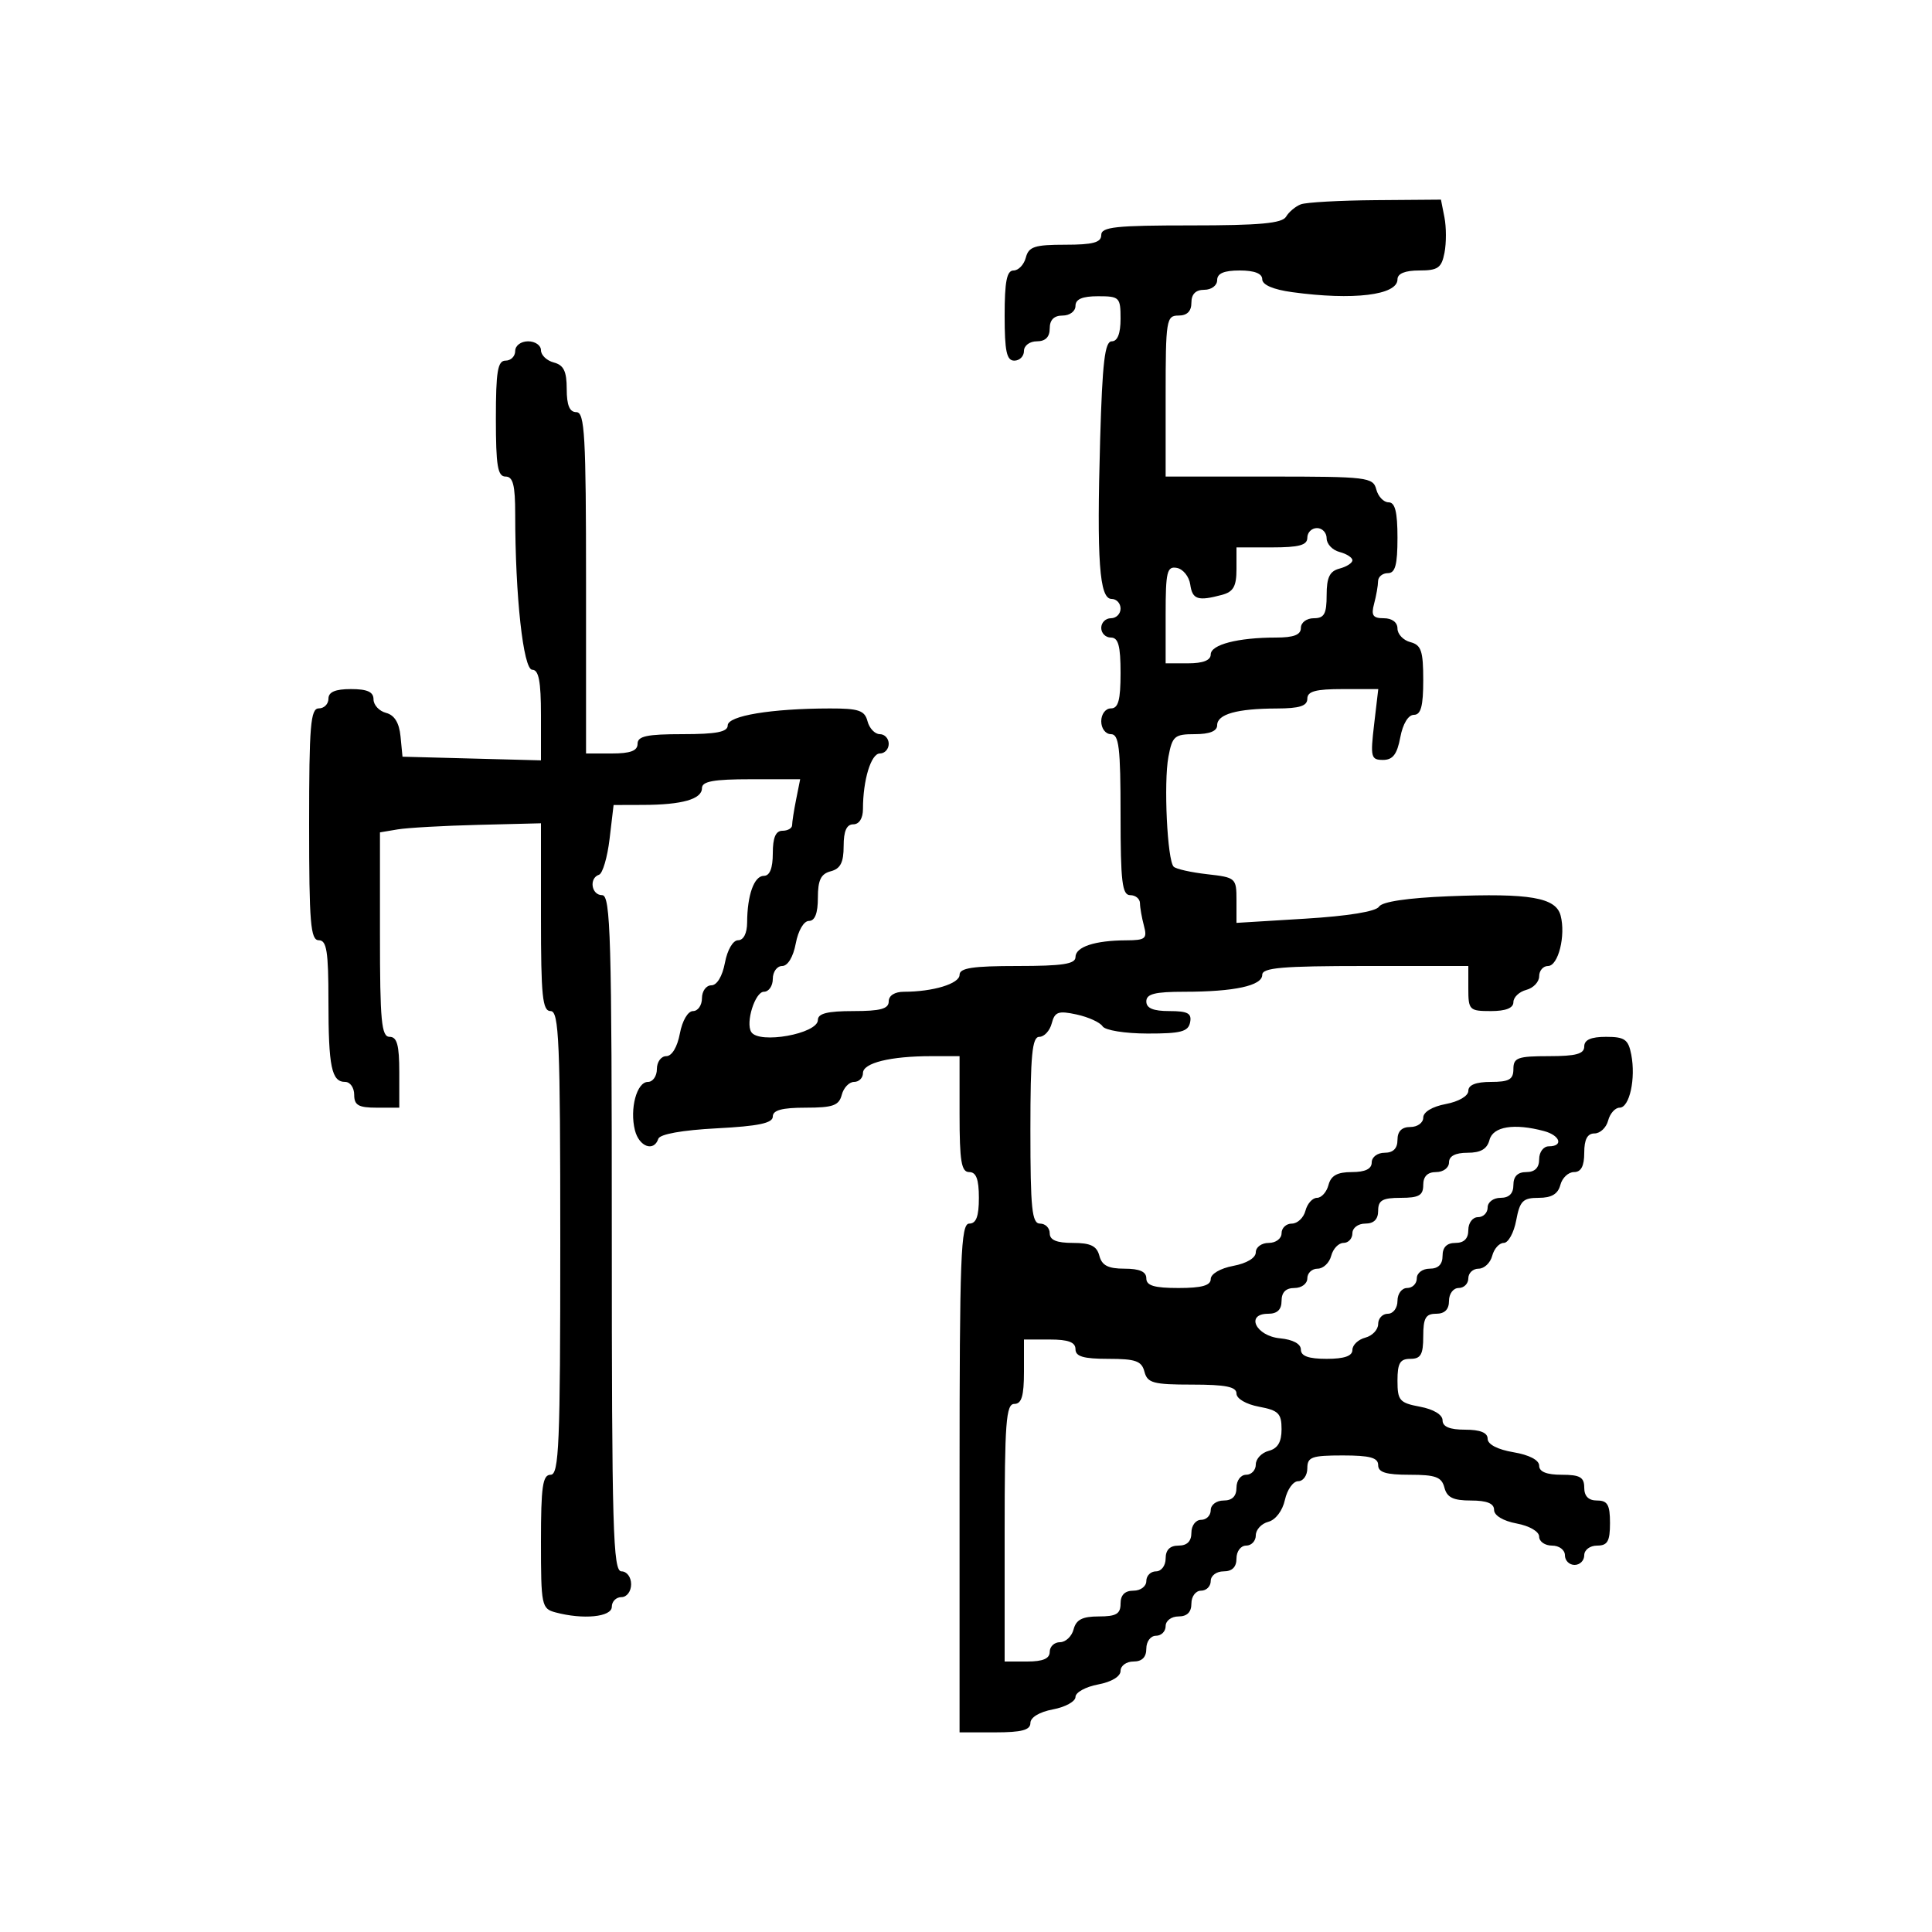 <svg xmlns="http://www.w3.org/2000/svg" width="300" height="300" viewBox="0 0 300 300" version="1.1">
  <defs/>
  <path d="M202,31.726 C202.825,31.413 208.056,31.122 213.625,31.079 L223.75,31 L224.292,33.75 C224.59,35.263 224.594,37.737 224.3,39.25 C223.844,41.603 223.278,42 220.383,42 C218.169,42 217,42.478 217,43.383 C217,45.833 210.127,46.665 200.64,45.364 C197.698,44.961 196,44.229 196,43.364 C196,42.472 194.789,42 192.5,42 C190.056,42 189,42.452 189,43.5 C189,44.333 188.111,45 187,45 C185.667,45 185,45.667 185,47 C185,48.333 184.333,49 183,49 C181.107,49 181,49.667 181,61.5 L181,74 L197.094,74 C212.346,74 213.215,74.105 213.71,76 C213.998,77.1 214.856,78 215.617,78 C216.627,78 217,79.484 217,83.5 C217,87.722 216.652,89 215.5,89 C214.675,89 213.994,89.563 213.986,90.25 C213.979,90.938 213.701,92.513 213.37,93.75 C212.883,95.565 213.176,96 214.883,96 C216.153,96 217,96.637 217,97.594 C217,98.47 217.9,99.423 219,99.71 C220.688,100.152 221,101.074 221,105.617 C221,109.661 220.638,111 219.545,111 C218.675,111 217.827,112.405 217.434,114.5 C216.94,117.133 216.275,118 214.751,118 C212.883,118 212.775,117.57 213.371,112.5 L214.017,107 L208.509,107 C204.279,107 203,107.348 203,108.5 C203,109.621 201.799,110.003 198.25,110.014 C192.077,110.031 189,110.897 189,112.617 C189,113.528 187.82,114 185.545,114 C182.385,114 182.034,114.3 181.43,117.521 C180.679,121.526 181.255,133.589 182.246,134.579 C182.606,134.939 184.948,135.465 187.451,135.747 C191.892,136.248 192,136.344 192,139.782 L192,143.304 L202.692,142.65 C209.331,142.244 213.668,141.537 214.133,140.785 C214.608,140.017 218.54,139.429 224.918,139.172 C237.559,138.665 241.6,139.361 242.335,142.173 C243.148,145.281 241.966,150 240.375,150 C239.619,150 239,150.717 239,151.594 C239,152.47 238.1,153.423 237,153.71 C235.9,153.998 235,154.856 235,155.617 C235,156.531 233.813,157 231.5,157 C228.167,157 228,156.833 228,153.5 L228,150 L212,150 C199.091,150 196,150.266 196,151.375 C196,153.06 191.658,154 183.875,154 C179.319,154 178,154.337 178,155.5 C178,156.553 179.064,157 181.573,157 C184.442,157 185.078,157.345 184.799,158.75 C184.512,160.195 183.359,160.498 178.182,160.488 C174.681,160.482 171.601,159.985 171.206,159.364 C170.818,158.752 169.007,157.927 167.181,157.531 C164.334,156.913 163.784,157.109 163.314,158.905 C163.013,160.057 162.144,161 161.383,161 C160.269,161 160,163.821 160,175.5 C160,187.722 160.236,190 161.5,190 C162.325,190 163,190.675 163,191.5 C163,192.555 164.066,193 166.594,193 C169.346,193 170.31,193.468 170.71,195 C171.103,196.503 172.074,197 174.617,197 C176.957,197 178,197.462 178,198.5 C178,199.633 179.222,200 183,200 C186.6,200 188,199.611 188,198.611 C188,197.816 189.495,196.942 191.5,196.566 C193.595,196.173 195,195.325 195,194.455 C195,193.655 195.9,193 197,193 C198.111,193 199,192.333 199,191.5 C199,190.675 199.717,190 200.594,190 C201.47,190 202.423,189.1 202.71,188 C202.998,186.9 203.803,186 204.5,186 C205.197,186 206.002,185.1 206.29,184 C206.671,182.544 207.654,182 209.906,182 C211.99,182 213,181.51 213,180.5 C213,179.667 213.889,179 215,179 C216.333,179 217,178.333 217,177 C217,175.667 217.667,175 219,175 C220.1,175 221,174.345 221,173.545 C221,172.675 222.405,171.827 224.5,171.434 C226.505,171.058 228,170.184 228,169.389 C228,168.468 229.18,168 231.5,168 C234.333,168 235,167.619 235,166 C235,164.242 235.667,164 240.5,164 C244.722,164 246,163.652 246,162.5 C246,161.462 247.043,161 249.383,161 C252.278,161 252.844,161.397 253.3,163.75 C254.024,167.479 253.033,172 251.492,172 C250.8,172 249.998,172.9 249.71,174 C249.423,175.1 248.47,176 247.594,176 C246.49,176 246,176.922 246,179 C246,181.078 245.51,182 244.406,182 C243.53,182 242.577,182.9 242.29,184 C241.922,185.407 240.926,186 238.929,186 C236.477,186 236.001,186.476 235.434,189.5 C235.073,191.425 234.205,193 233.505,193 C232.806,193 231.998,193.9 231.71,195 C231.423,196.1 230.47,197 229.594,197 C228.717,197 228,197.675 228,198.5 C228,199.325 227.325,200 226.5,200 C225.667,200 225,200.889 225,202 C225,203.333 224.333,204 223,204 C221.381,204 221,204.667 221,207.5 C221,210.333 220.619,211 219,211 C217.393,211 217,211.667 217,214.389 C217,217.47 217.318,217.837 220.5,218.434 C222.595,218.827 224,219.675 224,220.545 C224,221.541 225.104,222 227.5,222 C229.848,222 231,222.465 231,223.412 C231,224.28 232.541,225.085 235,225.5 C237.459,225.915 239,226.72 239,227.588 C239,228.535 240.152,229 242.5,229 C245.333,229 246,229.381 246,231 C246,232.333 246.667,233 248,233 C249.619,233 250,233.667 250,236.5 C250,239.333 249.619,240 248,240 C246.889,240 246,240.667 246,241.5 C246,242.325 245.325,243 244.5,243 C243.675,243 243,242.325 243,241.5 C243,240.667 242.111,240 241,240 C239.9,240 239,239.375 239,238.611 C239,237.816 237.505,236.942 235.5,236.566 C233.405,236.173 232,235.325 232,234.455 C232,233.452 230.884,233 228.406,233 C225.654,233 224.69,232.532 224.29,231 C223.857,229.344 222.926,229 218.883,229 C215.209,229 214,228.629 214,227.5 C214,226.348 212.722,226 208.5,226 C203.667,226 203,226.242 203,228 C203,229.1 202.361,230 201.579,230 C200.798,230 199.872,231.304 199.522,232.898 C199.152,234.584 198.073,236.009 196.943,236.305 C195.874,236.584 195,237.53 195,238.406 C195,239.283 194.325,240 193.5,240 C192.667,240 192,240.889 192,242 C192,243.333 191.333,244 190,244 C188.889,244 188,244.667 188,245.5 C188,246.325 187.325,247 186.5,247 C185.667,247 185,247.889 185,249 C185,250.333 184.333,251 183,251 C181.889,251 181,251.667 181,252.5 C181,253.325 180.325,254 179.5,254 C178.667,254 178,254.889 178,256 C178,257.333 177.333,258 176,258 C174.9,258 174,258.655 174,259.455 C174,260.325 172.595,261.173 170.5,261.566 C168.575,261.927 167,262.797 167,263.5 C167,264.203 165.425,265.073 163.5,265.434 C161.405,265.827 160,266.675 160,267.545 C160,268.642 158.646,269 154.5,269 L149,269 L149,229.5 C149,195.056 149.192,190 150.5,190 C151.583,190 152,188.889 152,186 C152,183.111 151.583,182 150.5,182 C149.278,182 149,180.333 149,173 L149,164 L144.625,164 C138.259,164 134,165.052 134,166.625 C134,167.381 133.377,168 132.617,168 C131.856,168 130.998,168.9 130.71,170 C130.274,171.67 129.346,172 125.094,172 C121.439,172 120,172.388 120,173.375 C120,174.4 117.794,174.865 111.306,175.205 C105.93,175.488 102.464,176.108 102.223,176.831 C101.53,178.911 99.234,178.07 98.589,175.5 C97.753,172.169 98.876,168 100.608,168 C101.374,168 102,167.1 102,166 C102,164.9 102.655,164 103.455,164 C104.325,164 105.173,162.595 105.566,160.5 C105.942,158.495 106.816,157 107.611,157 C108.375,157 109,156.1 109,155 C109,153.9 109.655,153 110.455,153 C111.325,153 112.173,151.595 112.566,149.5 C112.942,147.495 113.816,146 114.611,146 C115.456,146 116.005,144.923 116.014,143.25 C116.035,138.968 117.101,136 118.617,136 C119.531,136 120,134.813 120,132.5 C120,130.056 120.452,129 121.5,129 C122.325,129 123,128.606 123,128.125 C123,127.644 123.281,125.844 123.625,124.125 L124.25,121 L116.625,121 C110.8,121 109,121.326 109,122.383 C109,124.091 105.93,124.968 99.889,124.986 L95.279,125 L94.658,130.244 C94.316,133.128 93.578,135.641 93.018,135.827 C91.425,136.358 91.826,139 93.5,139 C94.814,139 95,145.5 95,191.5 C95,237.5 95.186,244 96.5,244 C97.333,244 98,244.889 98,246 C98,247.111 97.333,248 96.5,248 C95.675,248 95,248.675 95,249.5 C95,251.086 90.567,251.527 86.25,250.37 C84.1,249.793 84,249.306 84,239.383 C84,230.82 84.263,229 85.5,229 C86.806,229 87,224.333 87,193 C87,161.667 86.806,157 85.5,157 C84.235,157 84,154.713 84,142.42 L84,127.841 L74.25,128.084 C68.887,128.217 63.263,128.535 61.75,128.788 L59,129.25 L59,145.125 C59,158.569 59.23,161 60.5,161 C61.652,161 62,162.278 62,166.5 L62,172 L58.5,172 C55.667,172 55,171.619 55,170 C55,168.9 54.373,168 53.607,168 C51.482,168 51,165.675 51,155.418 C51,147.713 50.727,146 49.5,146 C48.222,146 48,143.333 48,128 C48,112.667 48.222,110 49.5,110 C50.325,110 51,109.325 51,108.5 C51,107.452 52.056,107 54.5,107 C57.036,107 58,107.439 58,108.594 C58,109.47 58.875,110.416 59.944,110.696 C61.253,111.038 61.988,112.233 62.194,114.352 L62.5,117.5 L73.25,117.784 L84,118.068 L84,111.034 C84,105.795 83.655,104 82.65,104 C81.256,104 80,92.55 80,79.846 C80,75.316 79.662,74 78.5,74 C77.278,74 77,72.333 77,65 C77,57.667 77.278,56 78.5,56 C79.325,56 80,55.325 80,54.5 C80,53.667 80.889,53 82,53 C83.1,53 84,53.623 84,54.383 C84,55.144 84.9,56.002 86,56.29 C87.532,56.69 88,57.654 88,60.406 C88,62.934 88.445,64 89.5,64 C90.796,64 91,67.611 91,90.5 L91,117 L95,117 C97.889,117 99,116.583 99,115.5 C99,114.31 100.444,114 106,114 C111.237,114 113,113.657 113,112.639 C113,111.145 119.752,110.023 128.844,110.009 C133.35,110.001 134.269,110.313 134.71,112 C134.998,113.1 135.856,114 136.617,114 C137.377,114 138,114.675 138,115.5 C138,116.325 137.381,117 136.625,117 C135.254,117 134,121.12 134,125.625 C134,127.069 133.412,128 132.5,128 C131.462,128 131,129.043 131,131.383 C131,133.926 130.503,134.897 129,135.29 C127.468,135.69 127,136.654 127,139.406 C127,141.806 126.539,143 125.611,143 C124.816,143 123.942,144.495 123.566,146.5 C123.173,148.595 122.325,150 121.455,150 C120.655,150 120,150.9 120,152 C120,153.1 119.377,154 118.617,154 C117.25,154 115.746,158.78 116.651,160.244 C117.842,162.171 127,160.524 127,158.383 C127,157.373 128.484,157 132.5,157 C136.722,157 138,156.652 138,155.5 C138,154.588 138.931,154 140.375,154 C144.88,154 149,152.746 149,151.375 C149,150.31 151.03,150 158,150 C164.996,150 167,149.692 167,148.617 C167,147.028 170.006,146.033 174.867,146.014 C177.868,146.001 178.168,145.756 177.63,143.75 C177.299,142.512 177.021,140.938 177.014,140.25 C177.006,139.563 176.325,139 175.5,139 C174.247,139 174,136.944 174,126.5 C174,116.056 173.753,114 172.5,114 C171.667,114 171,113.111 171,112 C171,110.889 171.667,110 172.5,110 C173.652,110 174,108.722 174,104.5 C174,100.278 173.652,99 172.5,99 C171.675,99 171,98.325 171,97.5 C171,96.675 171.675,96 172.5,96 C173.325,96 174,95.325 174,94.5 C174,93.675 173.37,93 172.601,93 C170.713,93 170.29,87.09 170.83,68.25 C171.175,56.239 171.558,53 172.634,53 C173.528,53 174,51.792 174,49.5 C174,46.167 173.833,46 170.5,46 C168.056,46 167,46.452 167,47.5 C167,48.333 166.111,49 165,49 C163.667,49 163,49.667 163,51 C163,52.333 162.333,53 161,53 C159.889,53 159,53.667 159,54.5 C159,55.325 158.325,56 157.5,56 C156.31,56 156,54.556 156,49 C156,43.707 156.337,42 157.383,42 C158.144,42 159.002,41.1 159.29,40 C159.734,38.301 160.654,38 165.406,38 C169.712,38 171,37.655 171,36.5 C171,35.238 173.217,35 184.95,35 C195.618,35 199.089,34.682 199.7,33.647 C200.14,32.902 201.175,32.038 202,31.726 Z M159,213 C159,216.778 158.633,218 157.5,218 C156.217,218 156,220.889 156,238 L156,258 L159.5,258 C161.944,258 163,257.548 163,256.5 C163,255.675 163.717,255 164.594,255 C165.47,255 166.423,254.1 166.71,253 C167.103,251.497 168.074,251 170.617,251 C173.333,251 174,250.606 174,249 C174,247.667 174.667,247 176,247 C177.111,247 178,246.333 178,245.5 C178,244.675 178.675,244 179.5,244 C180.333,244 181,243.111 181,242 C181,240.667 181.667,240 183,240 C184.333,240 185,239.333 185,238 C185,236.889 185.667,236 186.5,236 C187.325,236 188,235.325 188,234.5 C188,233.667 188.889,233 190,233 C191.333,233 192,232.333 192,231 C192,229.889 192.667,229 193.5,229 C194.325,229 195,228.283 195,227.406 C195,226.53 195.9,225.577 197,225.29 C198.407,224.922 199,223.926 199,221.929 C199,219.477 198.524,219.001 195.5,218.434 C193.495,218.058 192,217.184 192,216.389 C192,215.338 190.323,215 185.117,215 C179.074,215 178.169,214.756 177.71,213 C177.274,211.33 176.346,211 172.094,211 C168.233,211 167,210.637 167,209.5 C167,208.417 165.889,208 163,208 L159,208 Z M231.29,177 C230.919,178.417 229.926,179 227.883,179 C225.987,179 225,179.513 225,180.5 C225,181.333 224.111,182 223,182 C221.667,182 221,182.667 221,184 C221,185.619 220.333,186 217.5,186 C214.667,186 214,186.381 214,188 C214,189.333 213.333,190 212,190 C210.889,190 210,190.667 210,191.5 C210,192.325 209.377,193 208.617,193 C207.856,193 206.998,193.9 206.71,195 C206.423,196.1 205.47,197 204.594,197 C203.717,197 203,197.675 203,198.5 C203,199.333 202.111,200 201,200 C199.667,200 199,200.667 199,202 C199,203.357 198.333,204 196.927,204 C193.341,204 194.998,207.45 198.758,207.813 C200.764,208.007 202,208.674 202,209.563 C202,210.573 203.19,211 206,211 C208.739,211 210,210.564 210,209.617 C210,208.856 210.9,207.998 212,207.71 C213.1,207.423 214,206.47 214,205.594 C214,204.717 214.675,204 215.5,204 C216.333,204 217,203.111 217,202 C217,200.889 217.667,200 218.5,200 C219.325,200 220,199.325 220,198.5 C220,197.667 220.889,197 222,197 C223.333,197 224,196.333 224,195 C224,193.667 224.667,193 226,193 C227.333,193 228,192.333 228,191 C228,189.889 228.667,189 229.5,189 C230.325,189 231,188.325 231,187.5 C231,186.667 231.889,186 233,186 C234.333,186 235,185.333 235,184 C235,182.667 235.667,182 237,182 C238.333,182 239,181.333 239,180 C239,178.889 239.667,178 240.5,178 C242.811,178 242.275,176.307 239.75,175.63 C235.117,174.389 231.834,174.92 231.29,177 Z M203,83.5 C203,84.652 201.722,85 197.5,85 L192,85 L192,88.383 C192,91.047 191.521,91.895 189.75,92.37 C186,93.375 185.153,93.098 184.82,90.76 C184.644,89.528 183.713,88.37 182.75,88.187 C181.208,87.893 181,88.754 181,95.427 L181,103 L184.5,103 C186.803,103 188,102.53 188,101.625 C188,100.096 192.228,99 198.125,99 C200.903,99 202,98.575 202,97.5 C202,96.667 202.889,96 204,96 C205.629,96 206,95.333 206,92.406 C206,89.654 206.468,88.69 208,88.29 C209.1,88.002 210,87.422 210,87 C210,86.578 209.1,85.998 208,85.71 C206.9,85.423 206,84.47 206,83.594 C206,82.717 205.325,82 204.5,82 C203.675,82 203,82.675 203,83.5 Z"/>
</svg>

